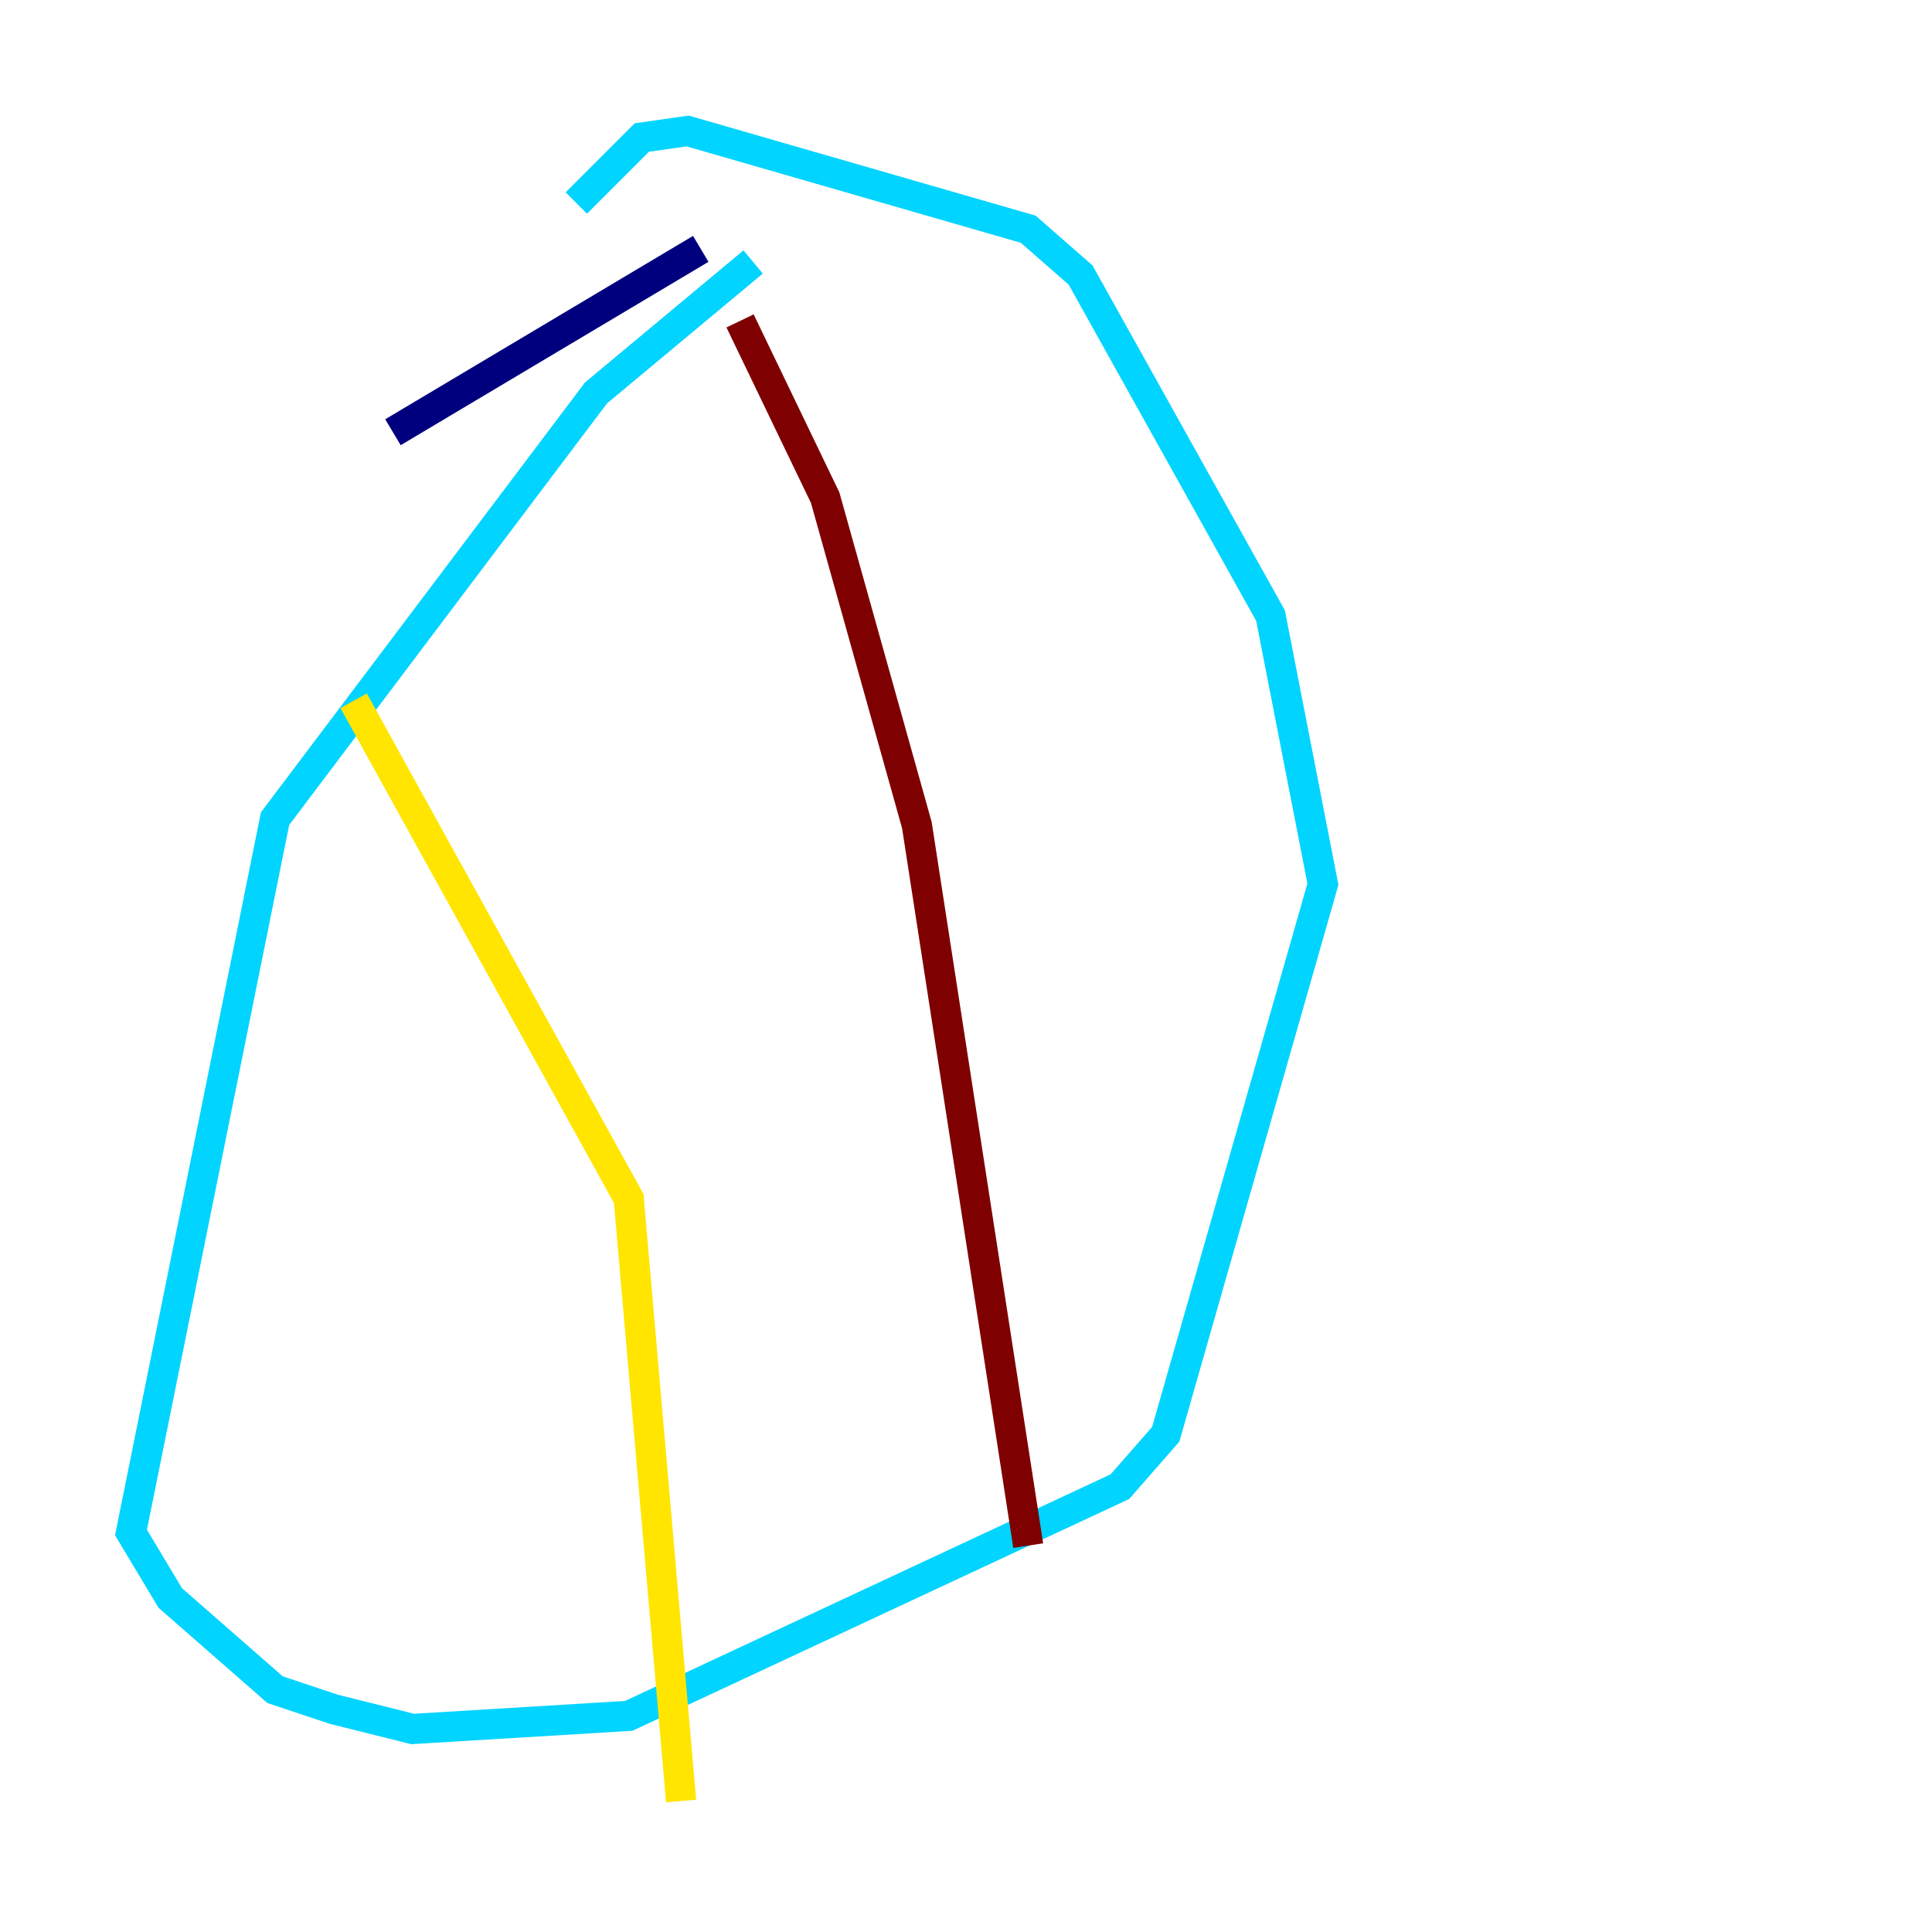 <?xml version="1.0" encoding="utf-8" ?>
<svg baseProfile="tiny" height="128" version="1.2" viewBox="0,0,128,128" width="128" xmlns="http://www.w3.org/2000/svg" xmlns:ev="http://www.w3.org/2001/xml-events" xmlns:xlink="http://www.w3.org/1999/xlink"><defs /><polyline fill="none" points="46.427,16.488 26.034,28.637" stroke="#00007f" stroke-width="2" /><polyline fill="none" points="49.898,17.356 39.485,26.034 18.224,54.237 8.678,101.532 11.281,105.871 18.224,111.946 22.129,113.248 27.336,114.549 41.654,113.681 74.197,98.495 77.234,95.024 87.647,58.576 84.176,40.786 71.593,18.224 68.122,15.186 45.559,8.678 42.522,9.112 38.183,13.451" stroke="#00d4ff" stroke-width="2" /><polyline fill="none" points="23.43,46.427 41.654,79.403 45.125,119.322" stroke="#ffe500" stroke-width="2" /><polyline fill="none" points="49.031,21.261 54.671,32.976 60.746,54.671 68.122,102.4" stroke="#7f0000" stroke-width="2" /></svg>